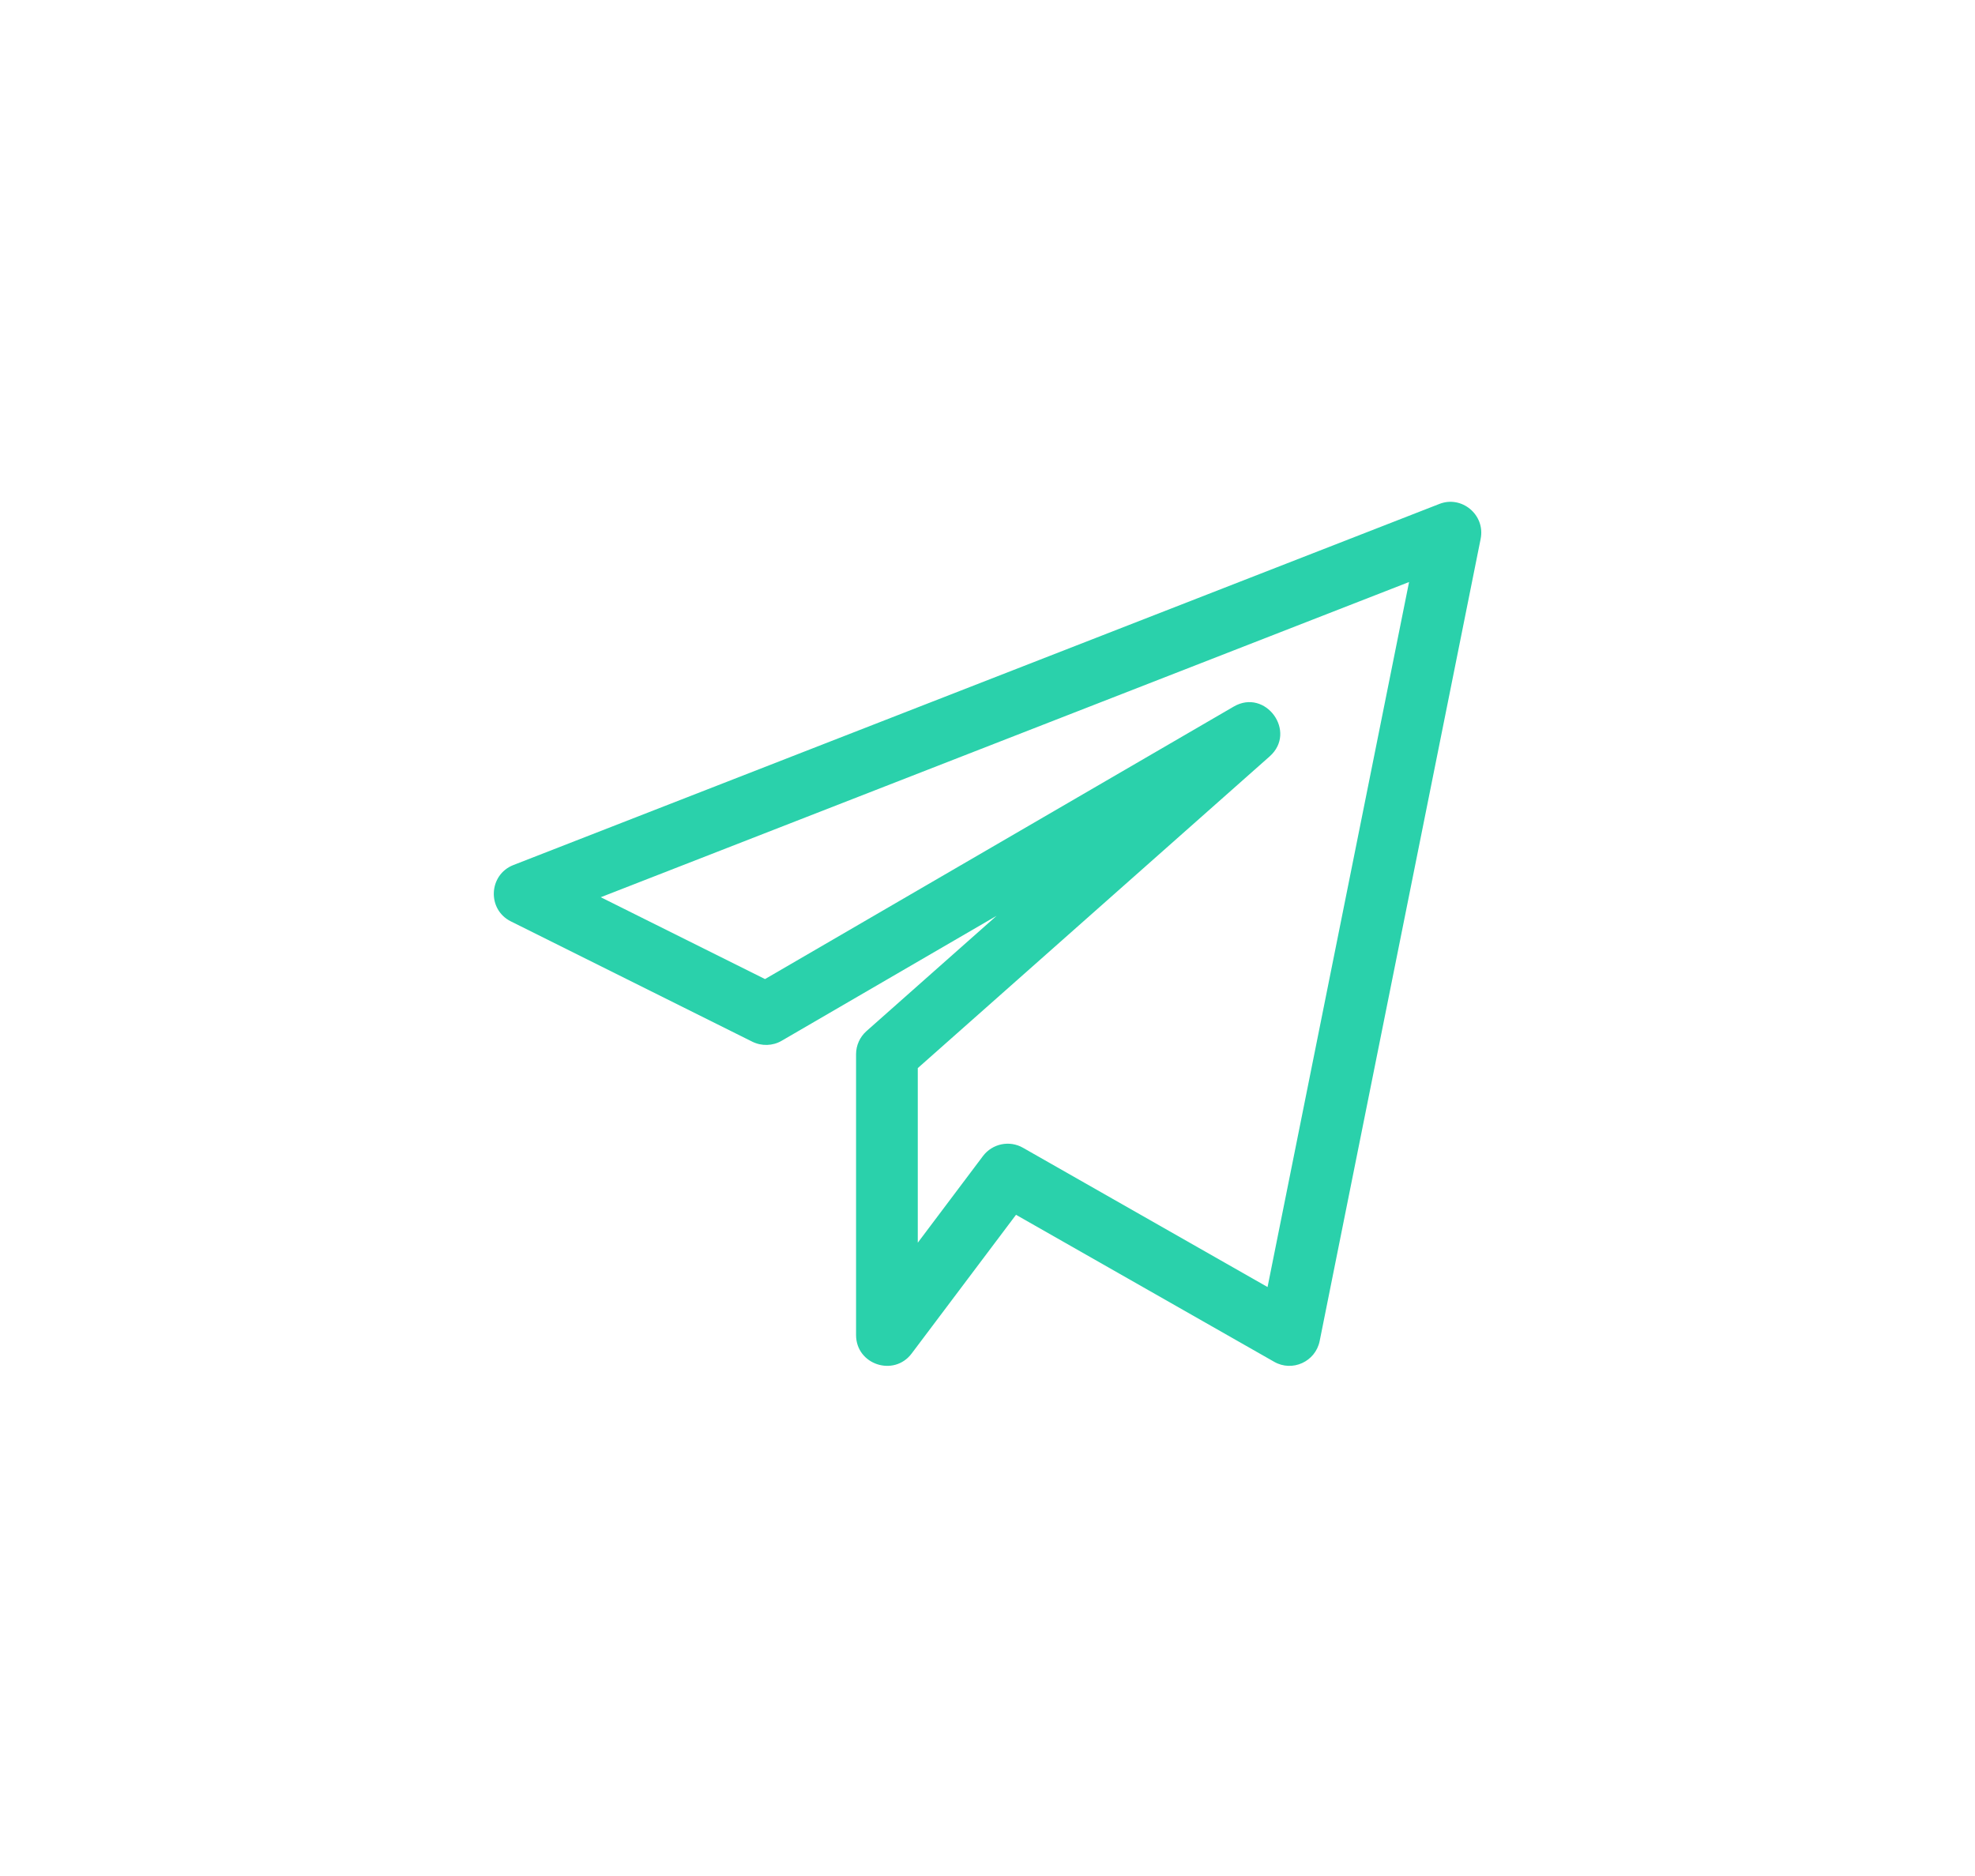 <svg width="60" height="57" viewBox="0 0 60 57" fill="none" xmlns="http://www.w3.org/2000/svg">
<g >
<path d="M15.52 27.995L22.856 31.651C23.14 31.791 23.475 31.781 23.746 31.623L30.276 27.826L26.323 31.329C26.122 31.508 26.007 31.763 26.007 32.031V40.563C26.007 41.463 27.156 41.841 27.695 41.126L30.866 36.91L38.708 41.376C39.258 41.693 39.963 41.375 40.091 40.746L44.982 16.371C45.128 15.639 44.4 15.041 43.722 15.314L15.597 26.283C14.842 26.578 14.793 27.634 15.52 27.995V27.995ZM42.807 17.684L38.508 39.105L31.077 34.873C30.672 34.641 30.151 34.744 29.863 35.124L27.882 37.758V32.453L38.571 22.983C39.417 22.234 38.445 20.903 37.478 21.47L23.241 29.748L18.251 27.261L42.807 17.684Z" fill="#2AD1AB"/>
</g>
<defs>
<filter id="filter0_d" x="0" y="-1" width="60" height="60" filterUnits="userSpaceOnUse" color-interpolation-filters="sRGB">
<feFlood flood-opacity="0" result="BackgroundImageFix"/>
<feColorMatrix in="SourceAlpha" type="matrix" values="0 0 0 0 0 0 0 0 0 0 0 0 0 0 0 0 0 0 127 0"/>
<feOffset/>
<feGaussianBlur stdDeviation="7.5"/>
<feColorMatrix type="matrix" values="0 0 0 0 0.216 0 0 0 0 0.388 0 0 0 0 1 0 0 0 0.3 0"/>
<feBlend mode="normal" in2="BackgroundImageFix" result="effect1_dropShadow"/>
<feBlend mode="normal" in="SourceGraphic" in2="effect1_dropShadow" result="shape"/>
</filter>
<clipPath id="clip0">
<rect width="30" height="30" fill="white" transform="translate(15 14)"/>
</clipPath>
</defs>
</svg>
